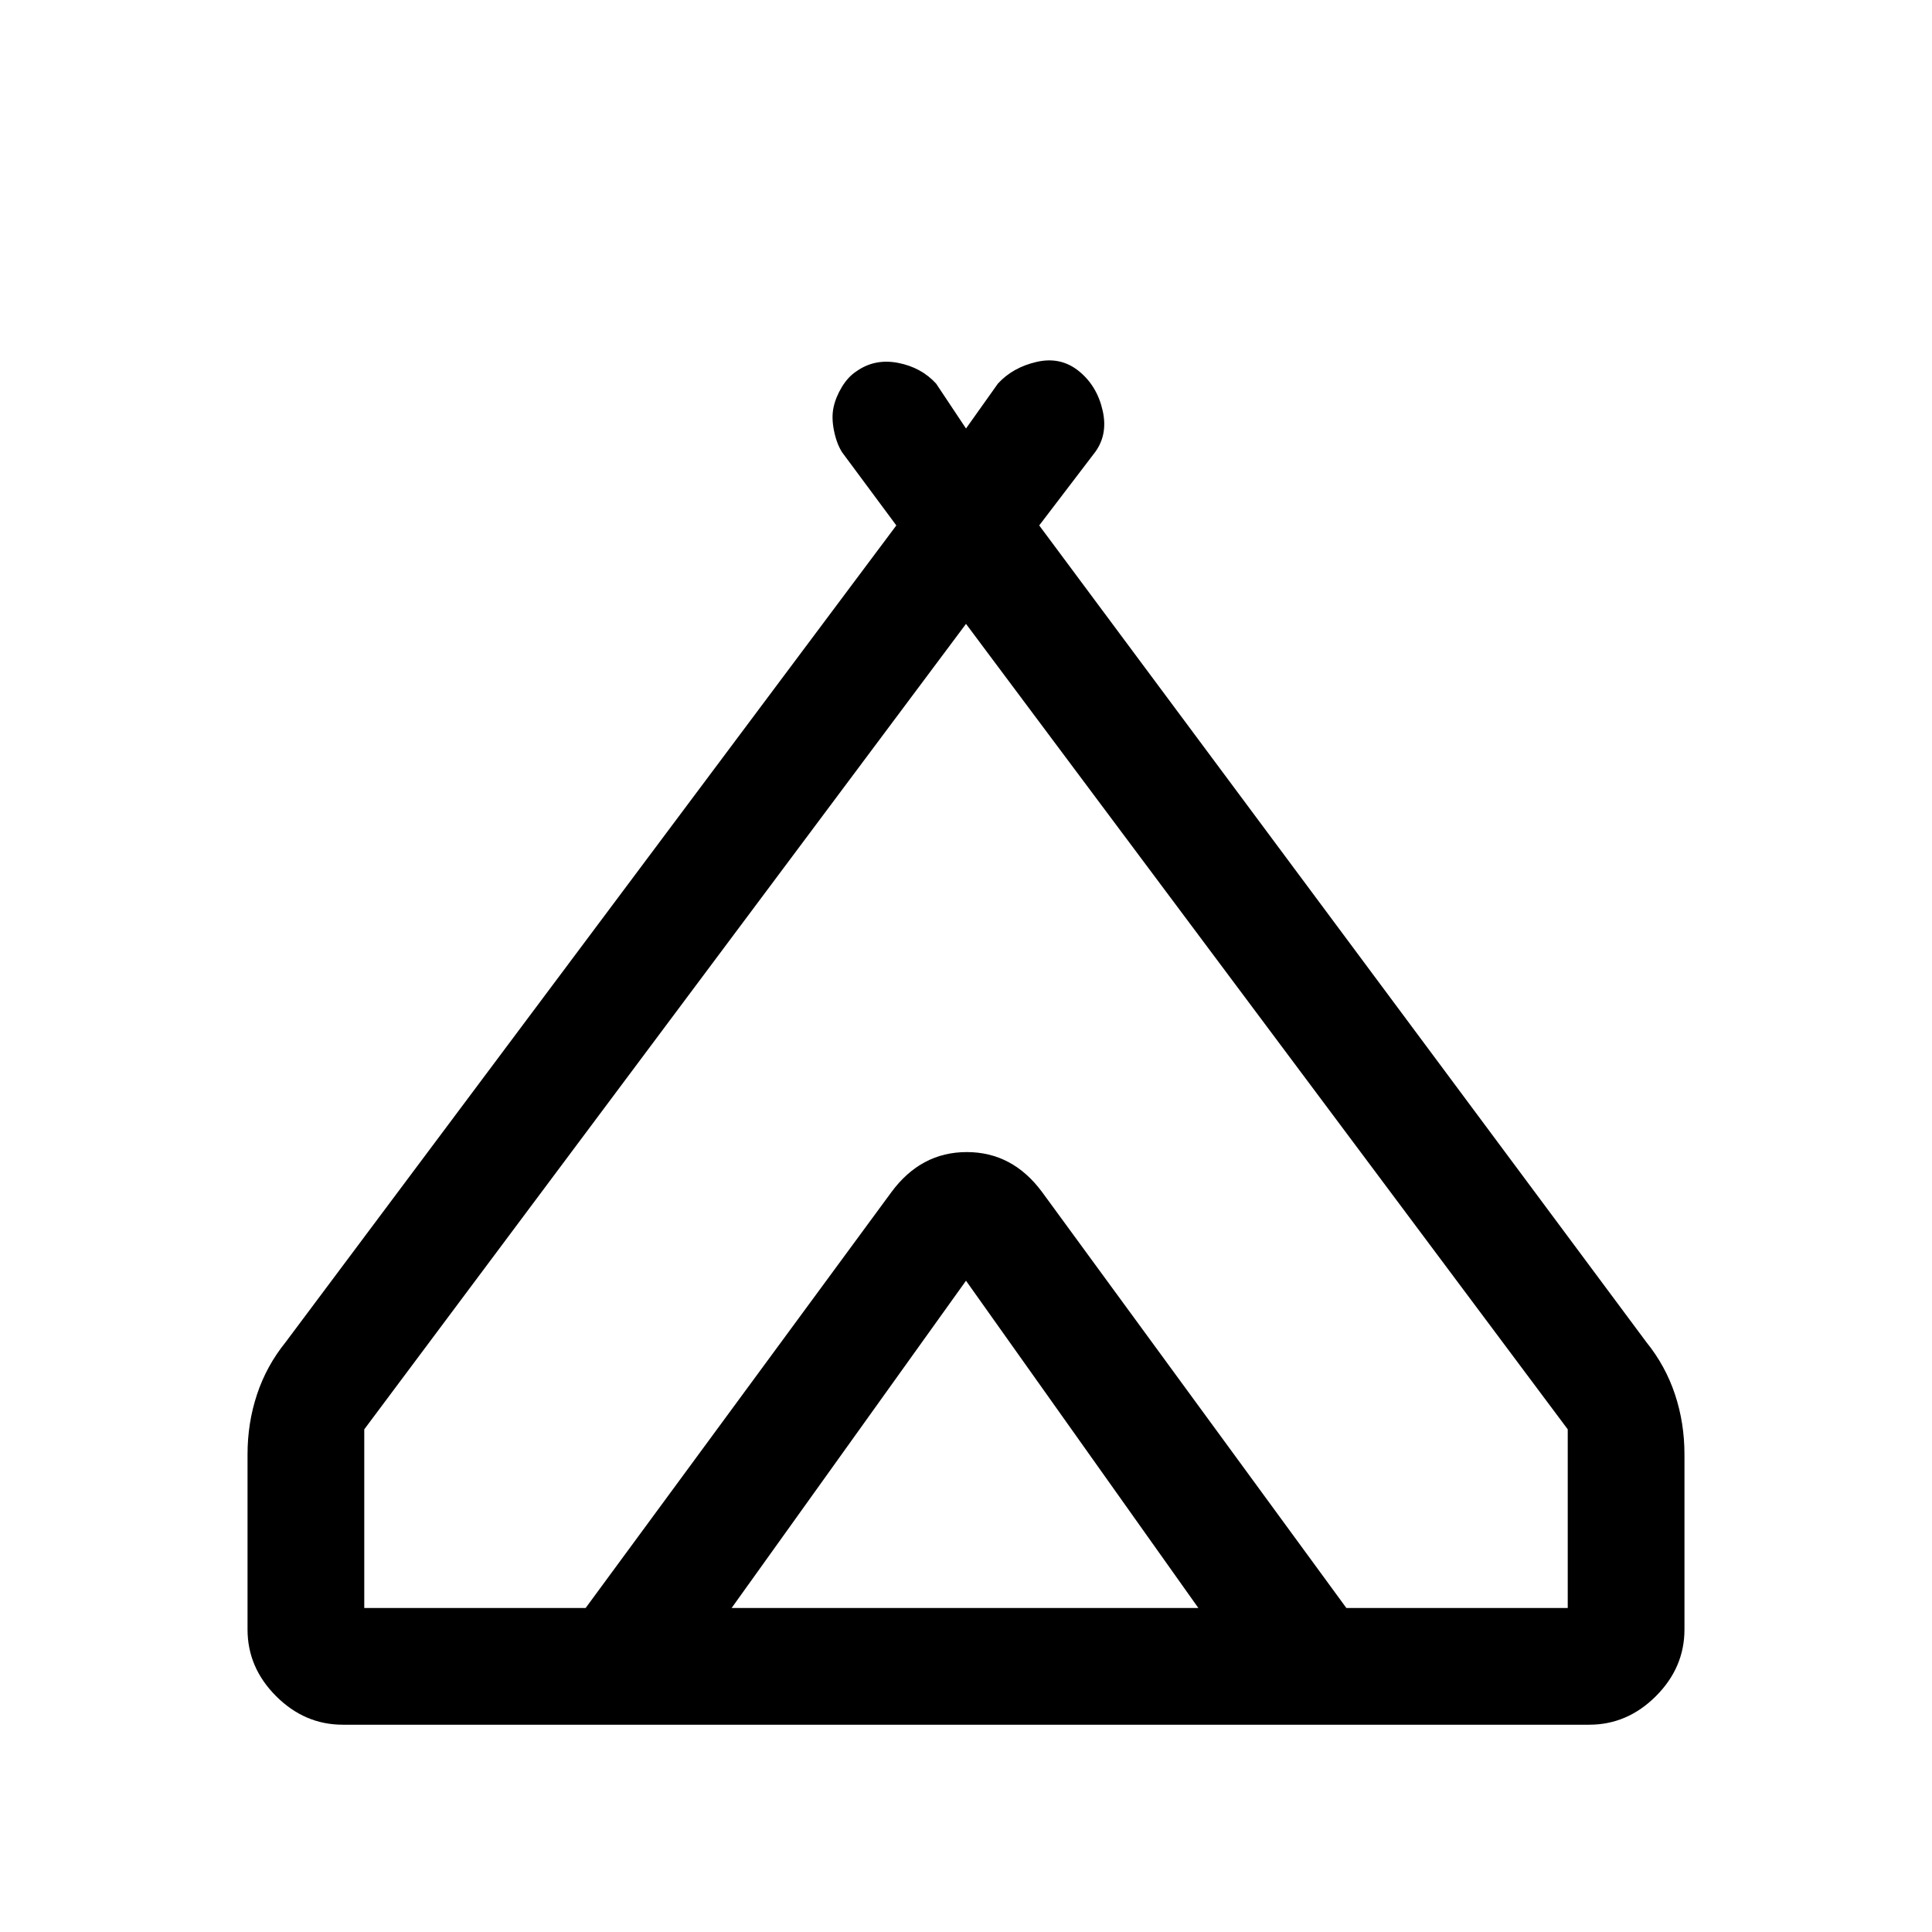 <svg xmlns="http://www.w3.org/2000/svg" height="20" viewBox="0 -960 960 960" width="20"><path d="M123-150.31v-87q0-15.69 4.73-29.88t14.19-25.89l303.46-405.84-26.92-36.31q-2.69-4.15-4.04-10.69-1.34-6.54-.23-11.7 1.12-5.15 4.19-10.19 3.08-5.04 7.24-7.73 9.07-6.38 20.61-4.15 11.54 2.23 18.92 10.3L480-747.08l15.85-22.31q7.38-8.07 19.3-10.8 11.93-2.73 21 4.65 9.08 7.39 11.81 19.81 2.73 12.42-4.65 21.5l-26.93 35.31 301.7 405.84q9.46 11.7 14.19 25.89Q837-253 837-237.31v87q0 18.93-14.19 33.12Q808.62-103 789.69-103H170.31q-18.93 0-33.12-14.19Q123-131.38 123-150.31ZM480-650 181-249.77V-161h110l151.92-206.62q14.7-19.92 37.08-19.92t37.08 19.92L669-161h110v-88.77L480-650ZM363.54-161h231.92L480-323.62 363.54-161Zm154.31-206.62L669-161 517.08-367.62q-14.7-19.92-37.08-19.92t-37.08 19.92L291-161l151.92-206.62q14.7-19.92 37.46-19.92 22.77 0 37.47 19.92Z"/></svg>
